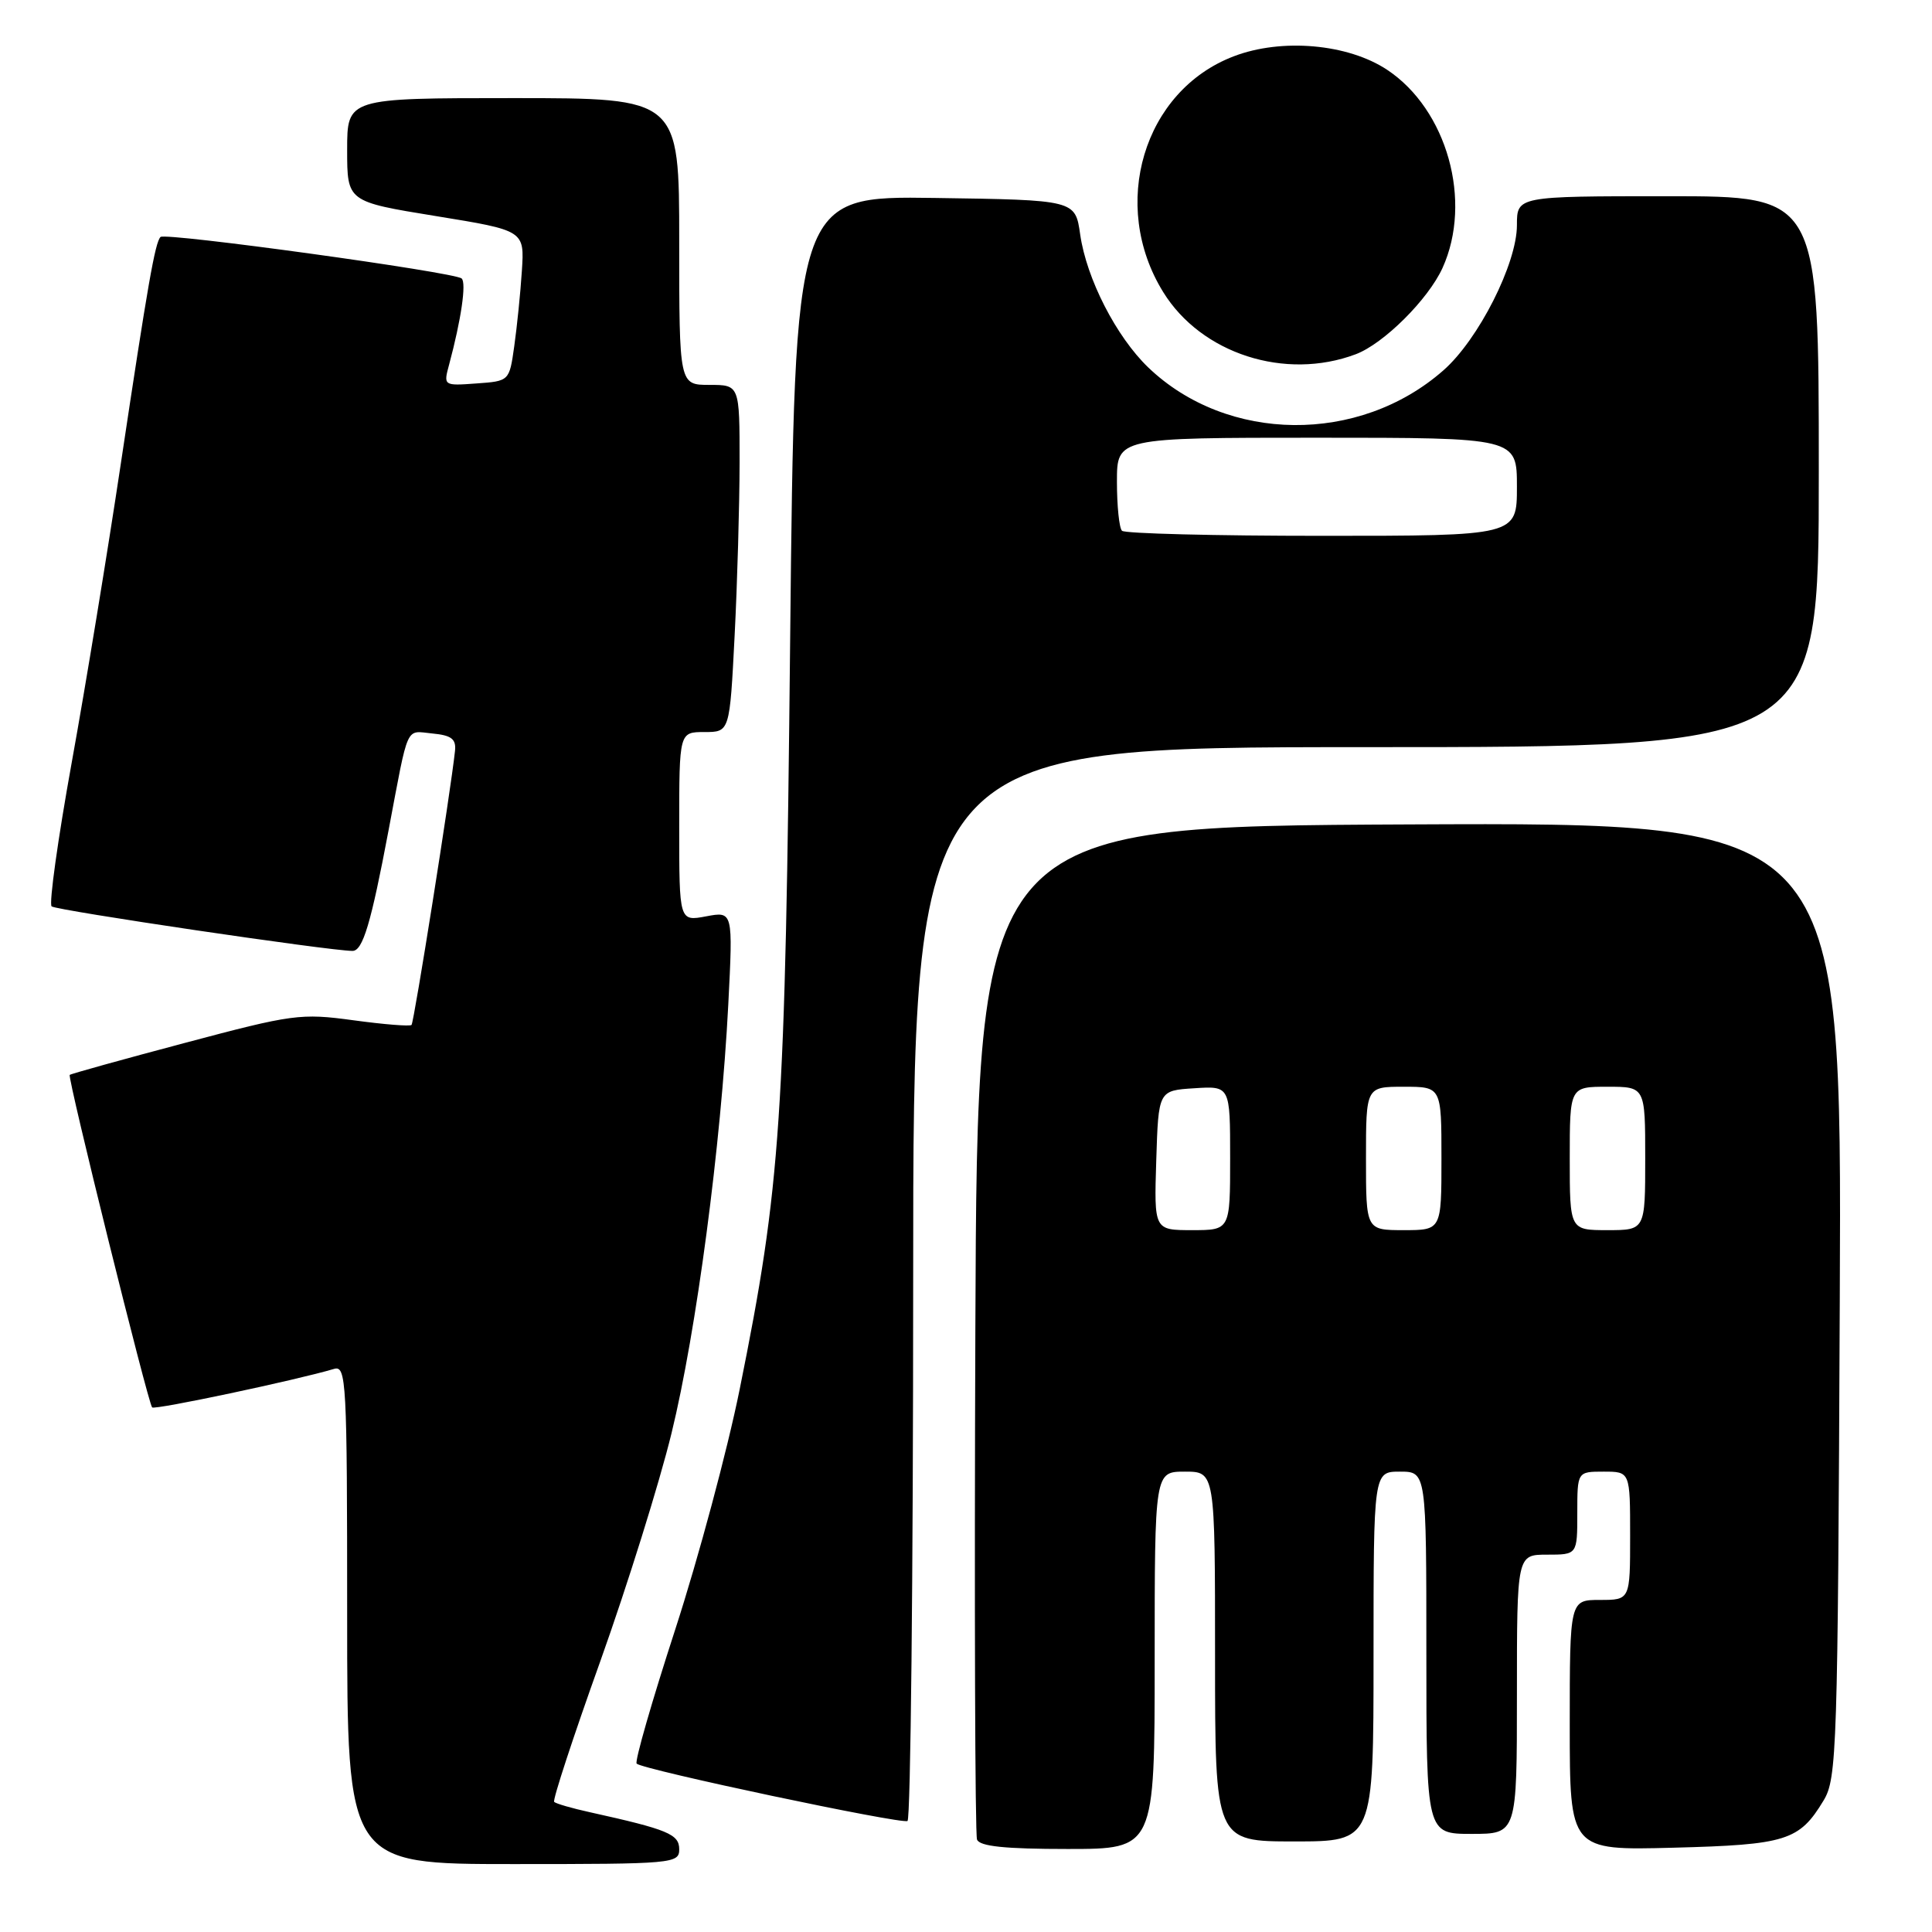 <?xml version="1.0" encoding="UTF-8" standalone="no"?>
<!DOCTYPE svg PUBLIC "-//W3C//DTD SVG 1.1//EN" "http://www.w3.org/Graphics/SVG/1.1/DTD/svg11.dtd" >
<svg xmlns="http://www.w3.org/2000/svg" xmlns:xlink="http://www.w3.org/1999/xlink" version="1.1" viewBox="0 0 256 256">
 <g >
 <path fill="currentColor"
d=" M 90.00 245.04 C 90.00 243.04 88.51 242.42 78.17 240.13 C 75.79 239.61 73.66 238.99 73.43 238.76 C 73.20 238.54 75.95 230.15 79.54 220.13 C 83.12 210.10 87.37 196.51 88.98 189.91 C 92.27 176.46 95.54 151.73 96.50 133.13 C 97.13 120.75 97.13 120.75 93.57 121.42 C 90.00 122.09 90.00 122.09 90.00 109.55 C 90.00 97.00 90.00 97.00 93.35 97.00 C 96.69 97.00 96.69 97.00 97.34 84.25 C 97.70 77.24 97.99 66.89 98.00 61.25 C 98.00 51.00 98.00 51.00 94.00 51.00 C 90.00 51.00 90.00 51.00 90.00 32.00 C 90.00 13.00 90.00 13.00 68.00 13.00 C 46.00 13.00 46.00 13.00 46.00 19.86 C 46.00 26.72 46.00 26.72 57.75 28.63 C 69.50 30.54 69.50 30.54 69.15 35.90 C 68.96 38.85 68.50 43.34 68.14 45.88 C 67.49 50.50 67.49 50.50 63.12 50.81 C 58.77 51.13 58.75 51.11 59.51 48.31 C 61.11 42.35 61.82 37.48 61.17 36.90 C 60.23 36.06 21.89 30.78 21.27 31.40 C 20.55 32.12 19.59 37.59 16.00 61.50 C 14.27 73.05 11.35 90.83 9.51 101.00 C 7.67 111.17 6.47 119.77 6.84 120.10 C 7.43 120.63 43.71 126.00 46.71 126.00 C 48.07 126.00 49.16 122.37 51.49 110.00 C 54.19 95.73 53.68 96.84 57.28 97.19 C 59.82 97.43 60.46 97.92 60.29 99.50 C 59.73 104.80 54.86 135.47 54.53 135.81 C 54.32 136.02 50.85 135.74 46.82 135.19 C 39.85 134.24 38.77 134.39 24.50 138.19 C 16.25 140.38 9.38 142.29 9.24 142.43 C 8.91 142.75 19.62 185.95 20.16 186.49 C 20.52 186.85 39.29 182.87 44.25 181.39 C 45.89 180.90 46.00 182.91 46.00 213.93 C 46.00 247.00 46.00 247.00 68.00 247.00 C 89.19 247.00 90.00 246.93 90.00 245.04 Z  M 153.00 220.00 C 153.00 195.00 153.00 195.00 157.00 195.00 C 161.00 195.00 161.00 195.00 161.00 219.50 C 161.00 244.00 161.00 244.00 171.50 244.00 C 182.00 244.00 182.00 244.00 182.00 219.50 C 182.00 195.00 182.00 195.00 185.50 195.00 C 189.00 195.00 189.00 195.00 189.00 219.00 C 189.00 243.00 189.00 243.00 195.00 243.00 C 201.00 243.00 201.00 243.00 201.00 224.50 C 201.00 206.00 201.00 206.00 205.00 206.00 C 209.00 206.00 209.00 206.00 209.00 200.50 C 209.00 195.00 209.00 195.00 212.50 195.00 C 216.00 195.00 216.00 195.00 216.00 203.50 C 216.00 212.00 216.00 212.00 212.00 212.00 C 208.00 212.00 208.00 212.00 208.00 228.60 C 208.00 245.19 208.00 245.19 221.75 244.83 C 236.69 244.44 238.42 243.90 241.63 238.58 C 243.40 235.67 243.52 231.95 243.78 172.24 C 244.06 108.98 244.06 108.98 186.78 109.24 C 129.50 109.50 129.50 109.50 129.24 176.00 C 129.10 212.57 129.20 243.06 129.46 243.75 C 129.80 244.65 133.16 245.00 141.47 245.00 C 153.00 245.00 153.00 245.00 153.00 220.00 Z  M 121.00 169.94 C 121.00 99.00 121.00 99.00 181.00 99.00 C 241.00 99.00 241.00 99.00 241.00 62.50 C 241.00 26.00 241.00 26.00 221.00 26.00 C 201.00 26.00 201.00 26.00 201.00 29.84 C 201.00 34.93 195.90 45.01 191.25 49.08 C 180.09 58.89 162.62 58.71 152.16 48.70 C 147.91 44.62 143.97 36.93 143.13 31.07 C 142.48 26.50 142.48 26.50 123.89 26.23 C 105.31 25.96 105.31 25.96 104.70 84.73 C 104.05 148.47 103.48 157.02 98.01 184.09 C 96.39 192.13 92.54 206.47 89.46 215.95 C 86.38 225.43 84.08 233.41 84.36 233.69 C 85.15 234.49 119.41 241.74 120.25 241.29 C 120.66 241.06 121.00 208.96 121.00 169.94 Z  M 179.64 46.94 C 183.34 45.55 189.24 39.68 191.14 35.51 C 195.15 26.67 191.75 14.51 183.79 9.24 C 178.59 5.80 169.82 5.03 163.48 7.46 C 151.52 12.02 146.99 27.16 154.13 38.70 C 159.17 46.87 170.29 50.46 179.64 46.94 Z  M 153.21 153.75 C 153.50 144.50 153.50 144.50 158.25 144.20 C 163.00 143.89 163.00 143.89 163.00 153.45 C 163.00 163.00 163.00 163.00 157.96 163.00 C 152.92 163.00 152.92 163.00 153.21 153.75 Z  M 181.00 153.50 C 181.00 144.00 181.00 144.00 186.00 144.00 C 191.00 144.00 191.00 144.00 191.00 153.50 C 191.00 163.00 191.00 163.00 186.00 163.00 C 181.00 163.00 181.00 163.00 181.00 153.50 Z  M 208.00 153.50 C 208.00 144.00 208.00 144.00 213.00 144.00 C 218.00 144.00 218.00 144.00 218.00 153.50 C 218.00 163.00 218.00 163.00 213.00 163.00 C 208.00 163.00 208.00 163.00 208.00 153.50 Z  M 148.67 70.33 C 148.30 69.97 148.00 67.04 148.00 63.83 C 148.00 58.00 148.00 58.00 174.50 58.00 C 201.00 58.00 201.00 58.00 201.00 64.50 C 201.00 71.00 201.00 71.00 175.17 71.00 C 160.96 71.00 149.03 70.70 148.67 70.33 Z "/>
</g>
</svg>